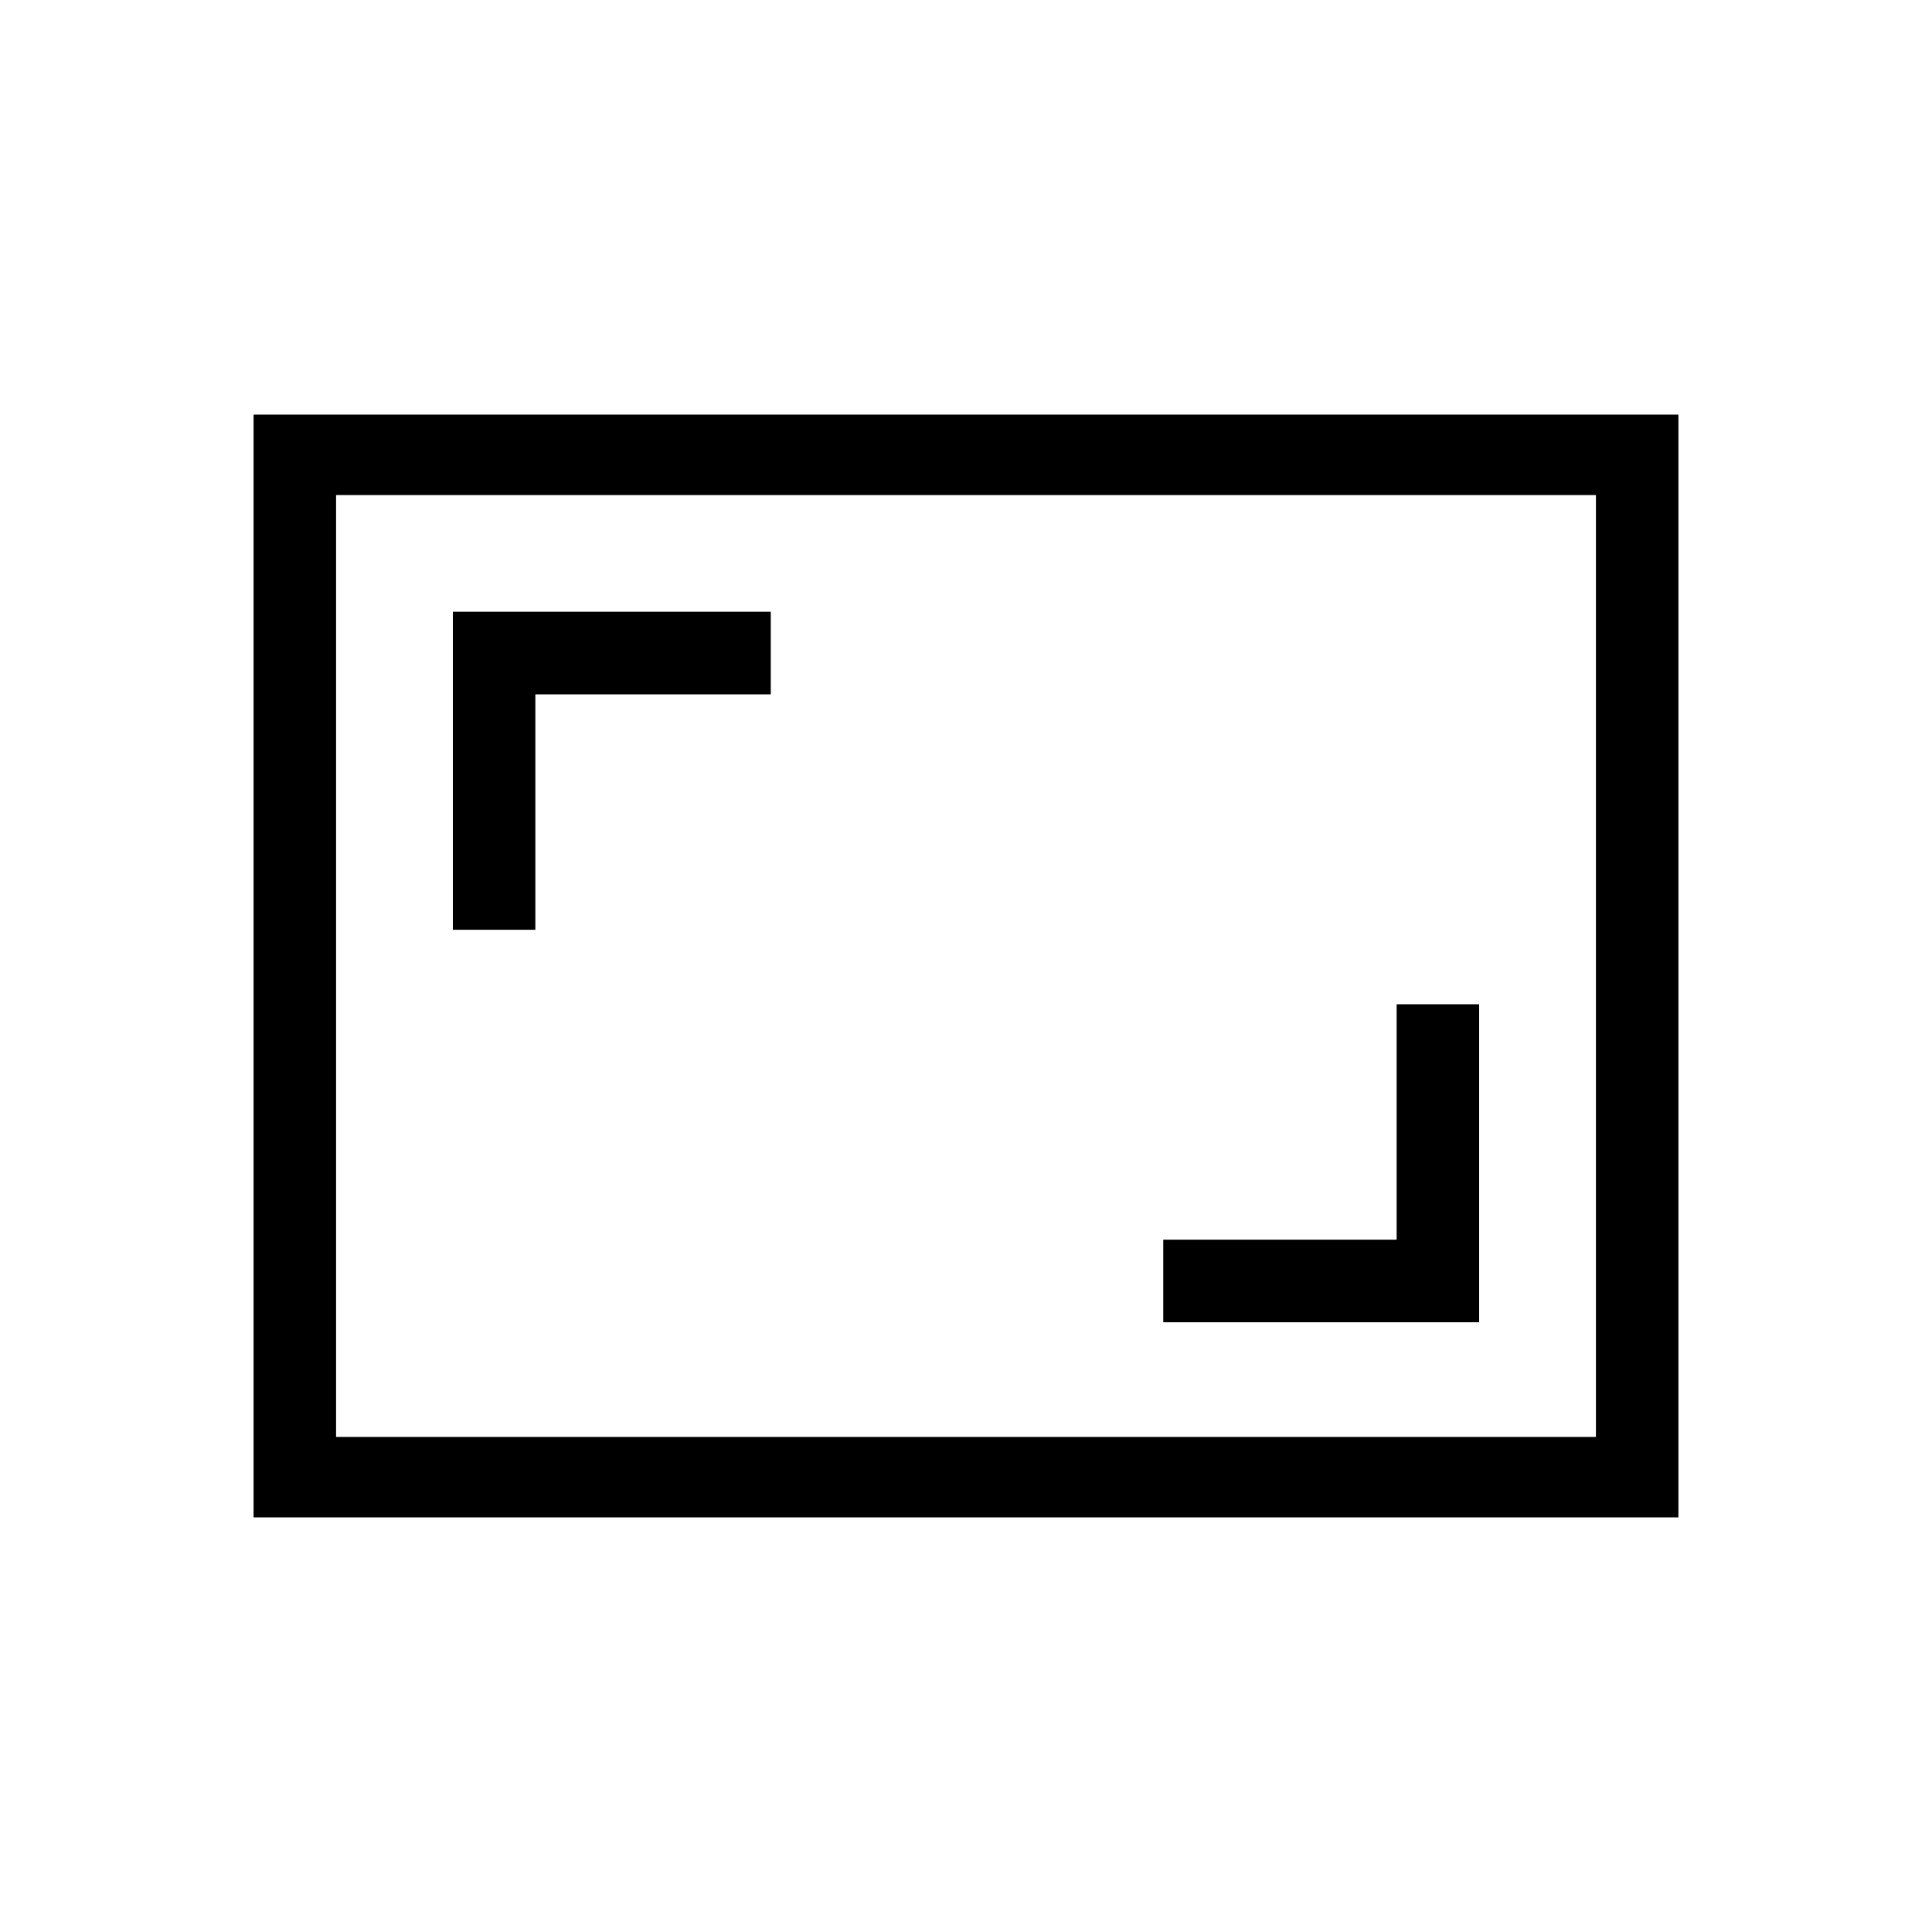 <svg xmlns="http://www.w3.org/2000/svg" height="20" width="20"><path d="M4.688 9.625h.854V7.188h2.437v-.855H4.688Zm7.354 4.063h3.27v-3.292h-.854v2.437h-2.416Zm5.333 2.02H2.625V4.292h14.75Zm-13.896-.833v-9.75Zm0 0h13.042v-9.75H3.479Z"/></svg>